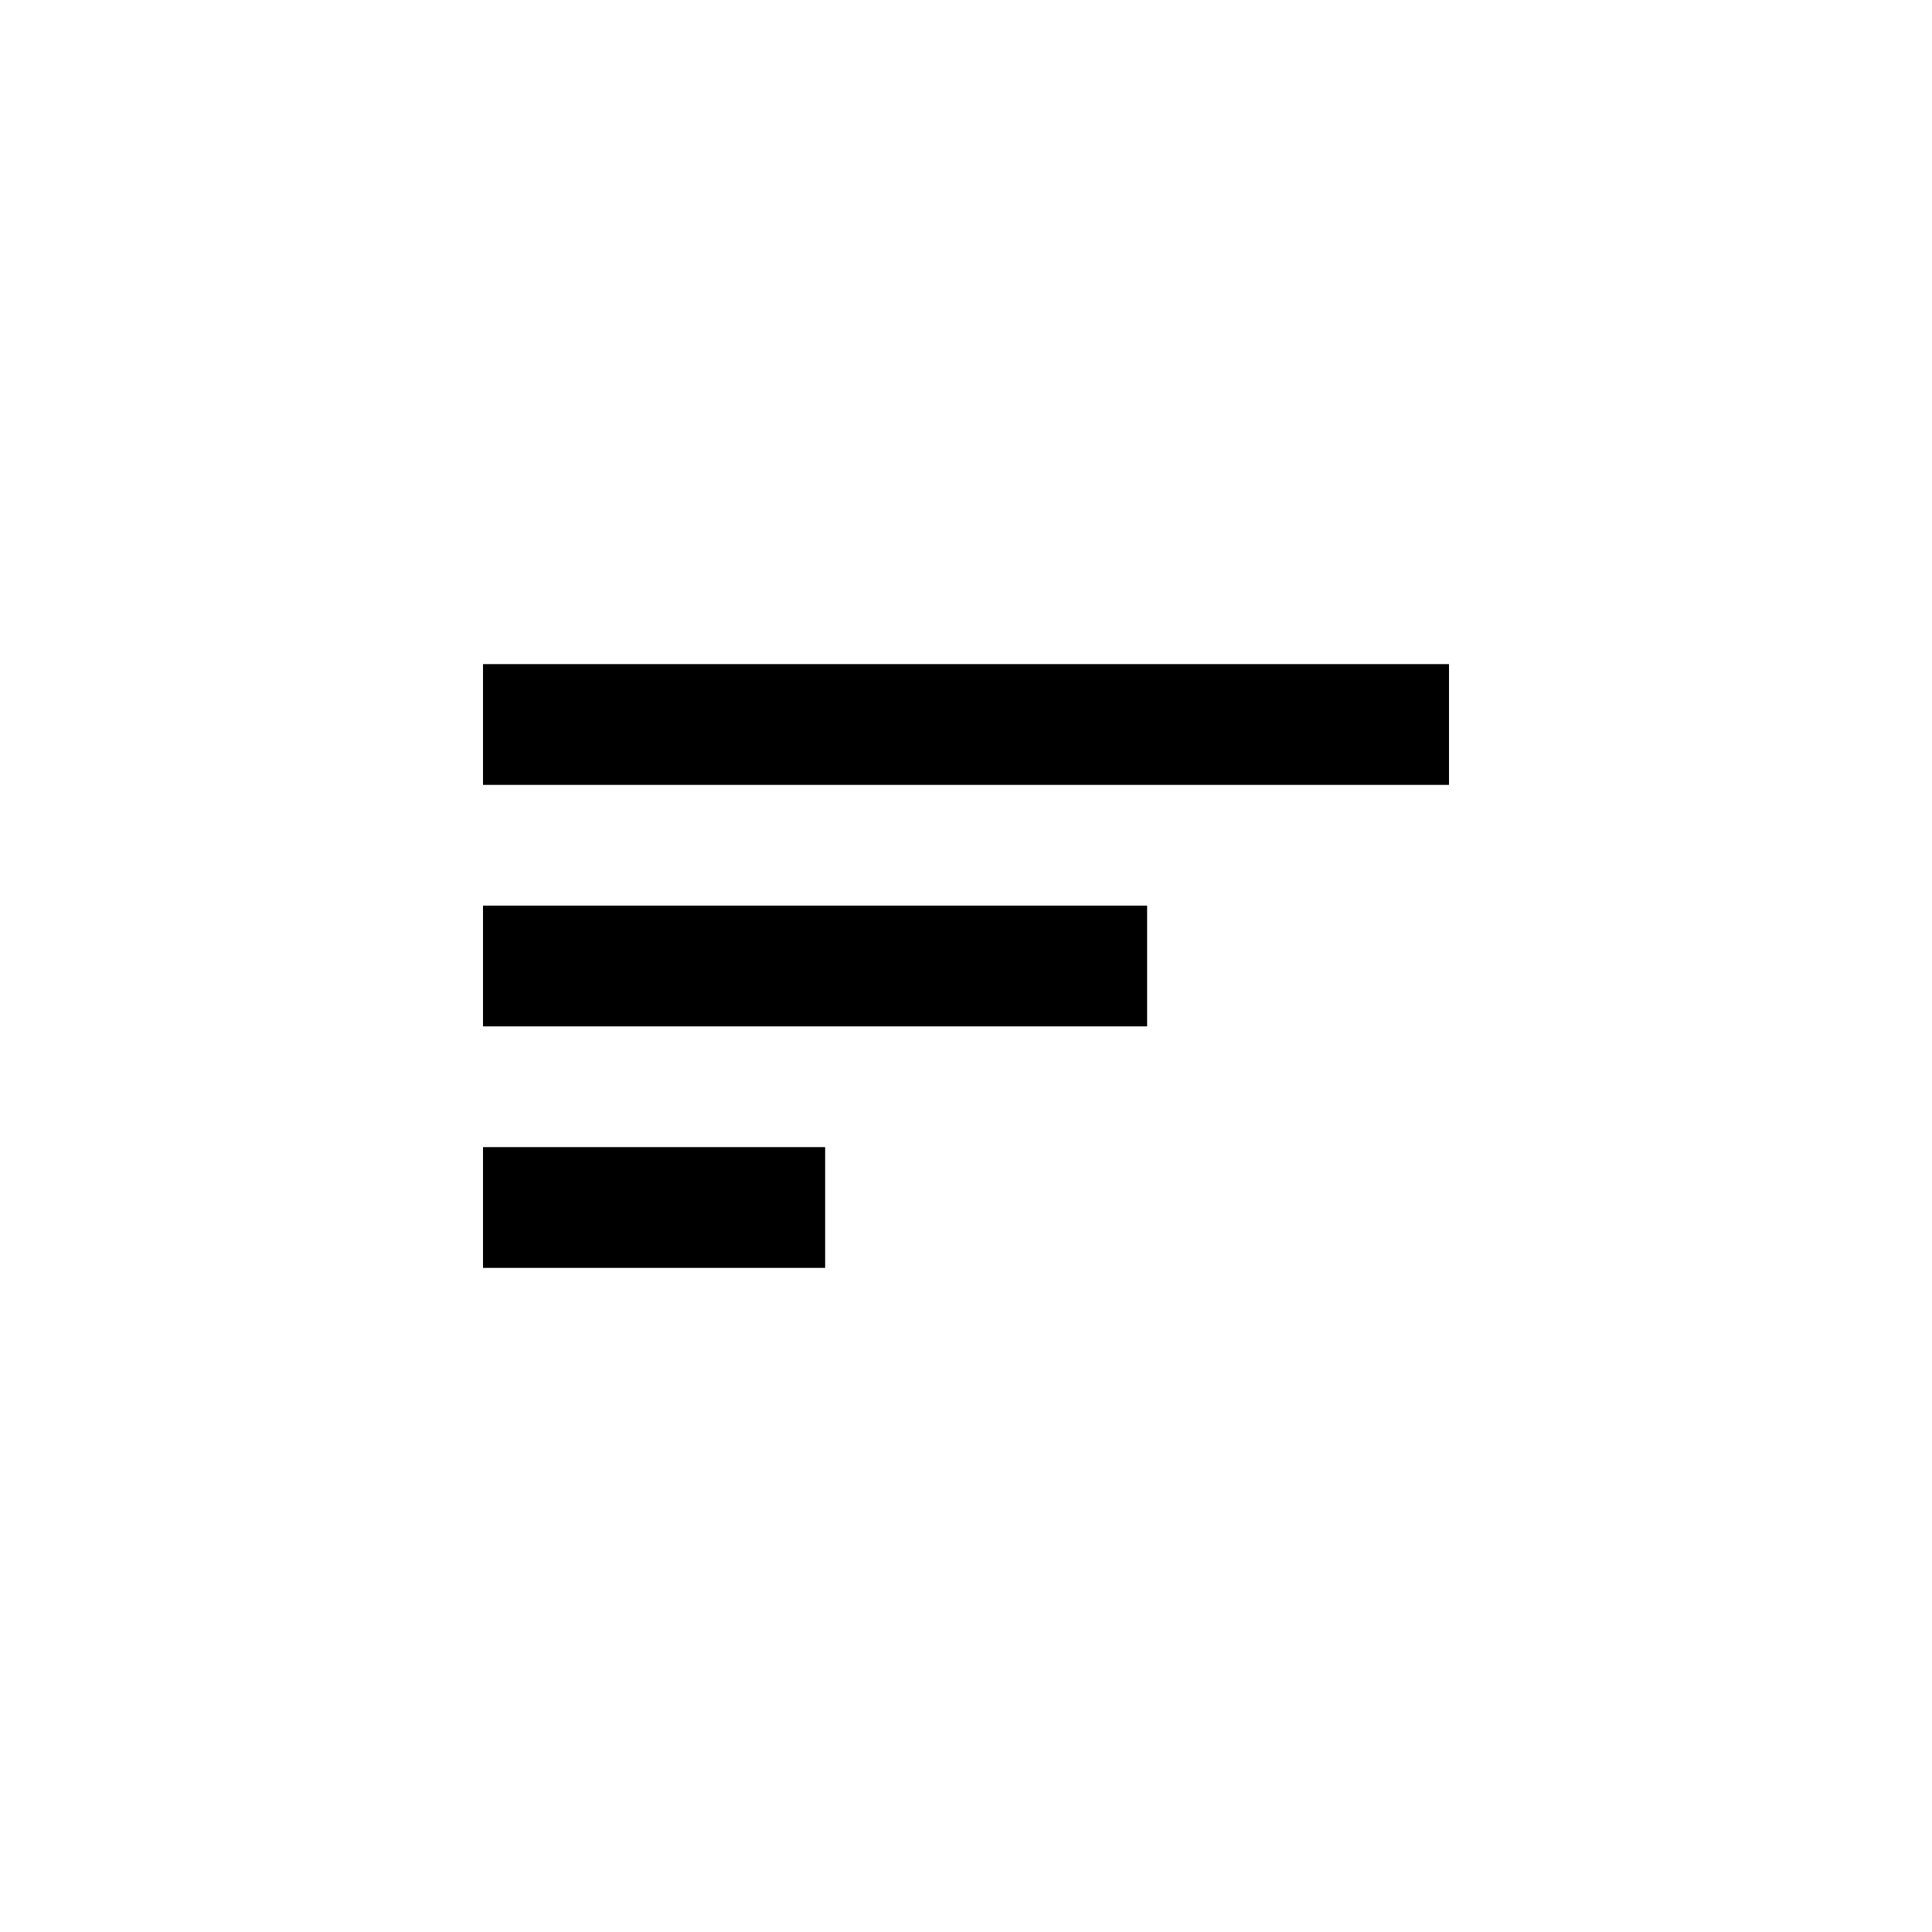 <?xml version="1.0" encoding="utf-8"?>
<!-- Generated by IcoMoon.io -->
<!DOCTYPE svg PUBLIC "-//W3C//DTD SVG 1.1//EN" "http://www.w3.org/Graphics/SVG/1.1/DTD/svg11.dtd">
<svg version="1.1" xmlns="http://www.w3.org/2000/svg" xmlns:xlink="http://www.w3.org/1999/xlink" width="120" height="120" viewBox="0 0 120 120">
<g>
</g>
	<path d="M30 41.25h60v7.5h-60v-7.5z" fill="#000000"></path>
	<path d="M30 56.25h41.25v7.5h-41.25v-7.5z" fill="#000000"></path>
	<path d="M30 71.25h21.25v7.5h-21.25v-7.5z" fill="#000000"></path>
</svg>
